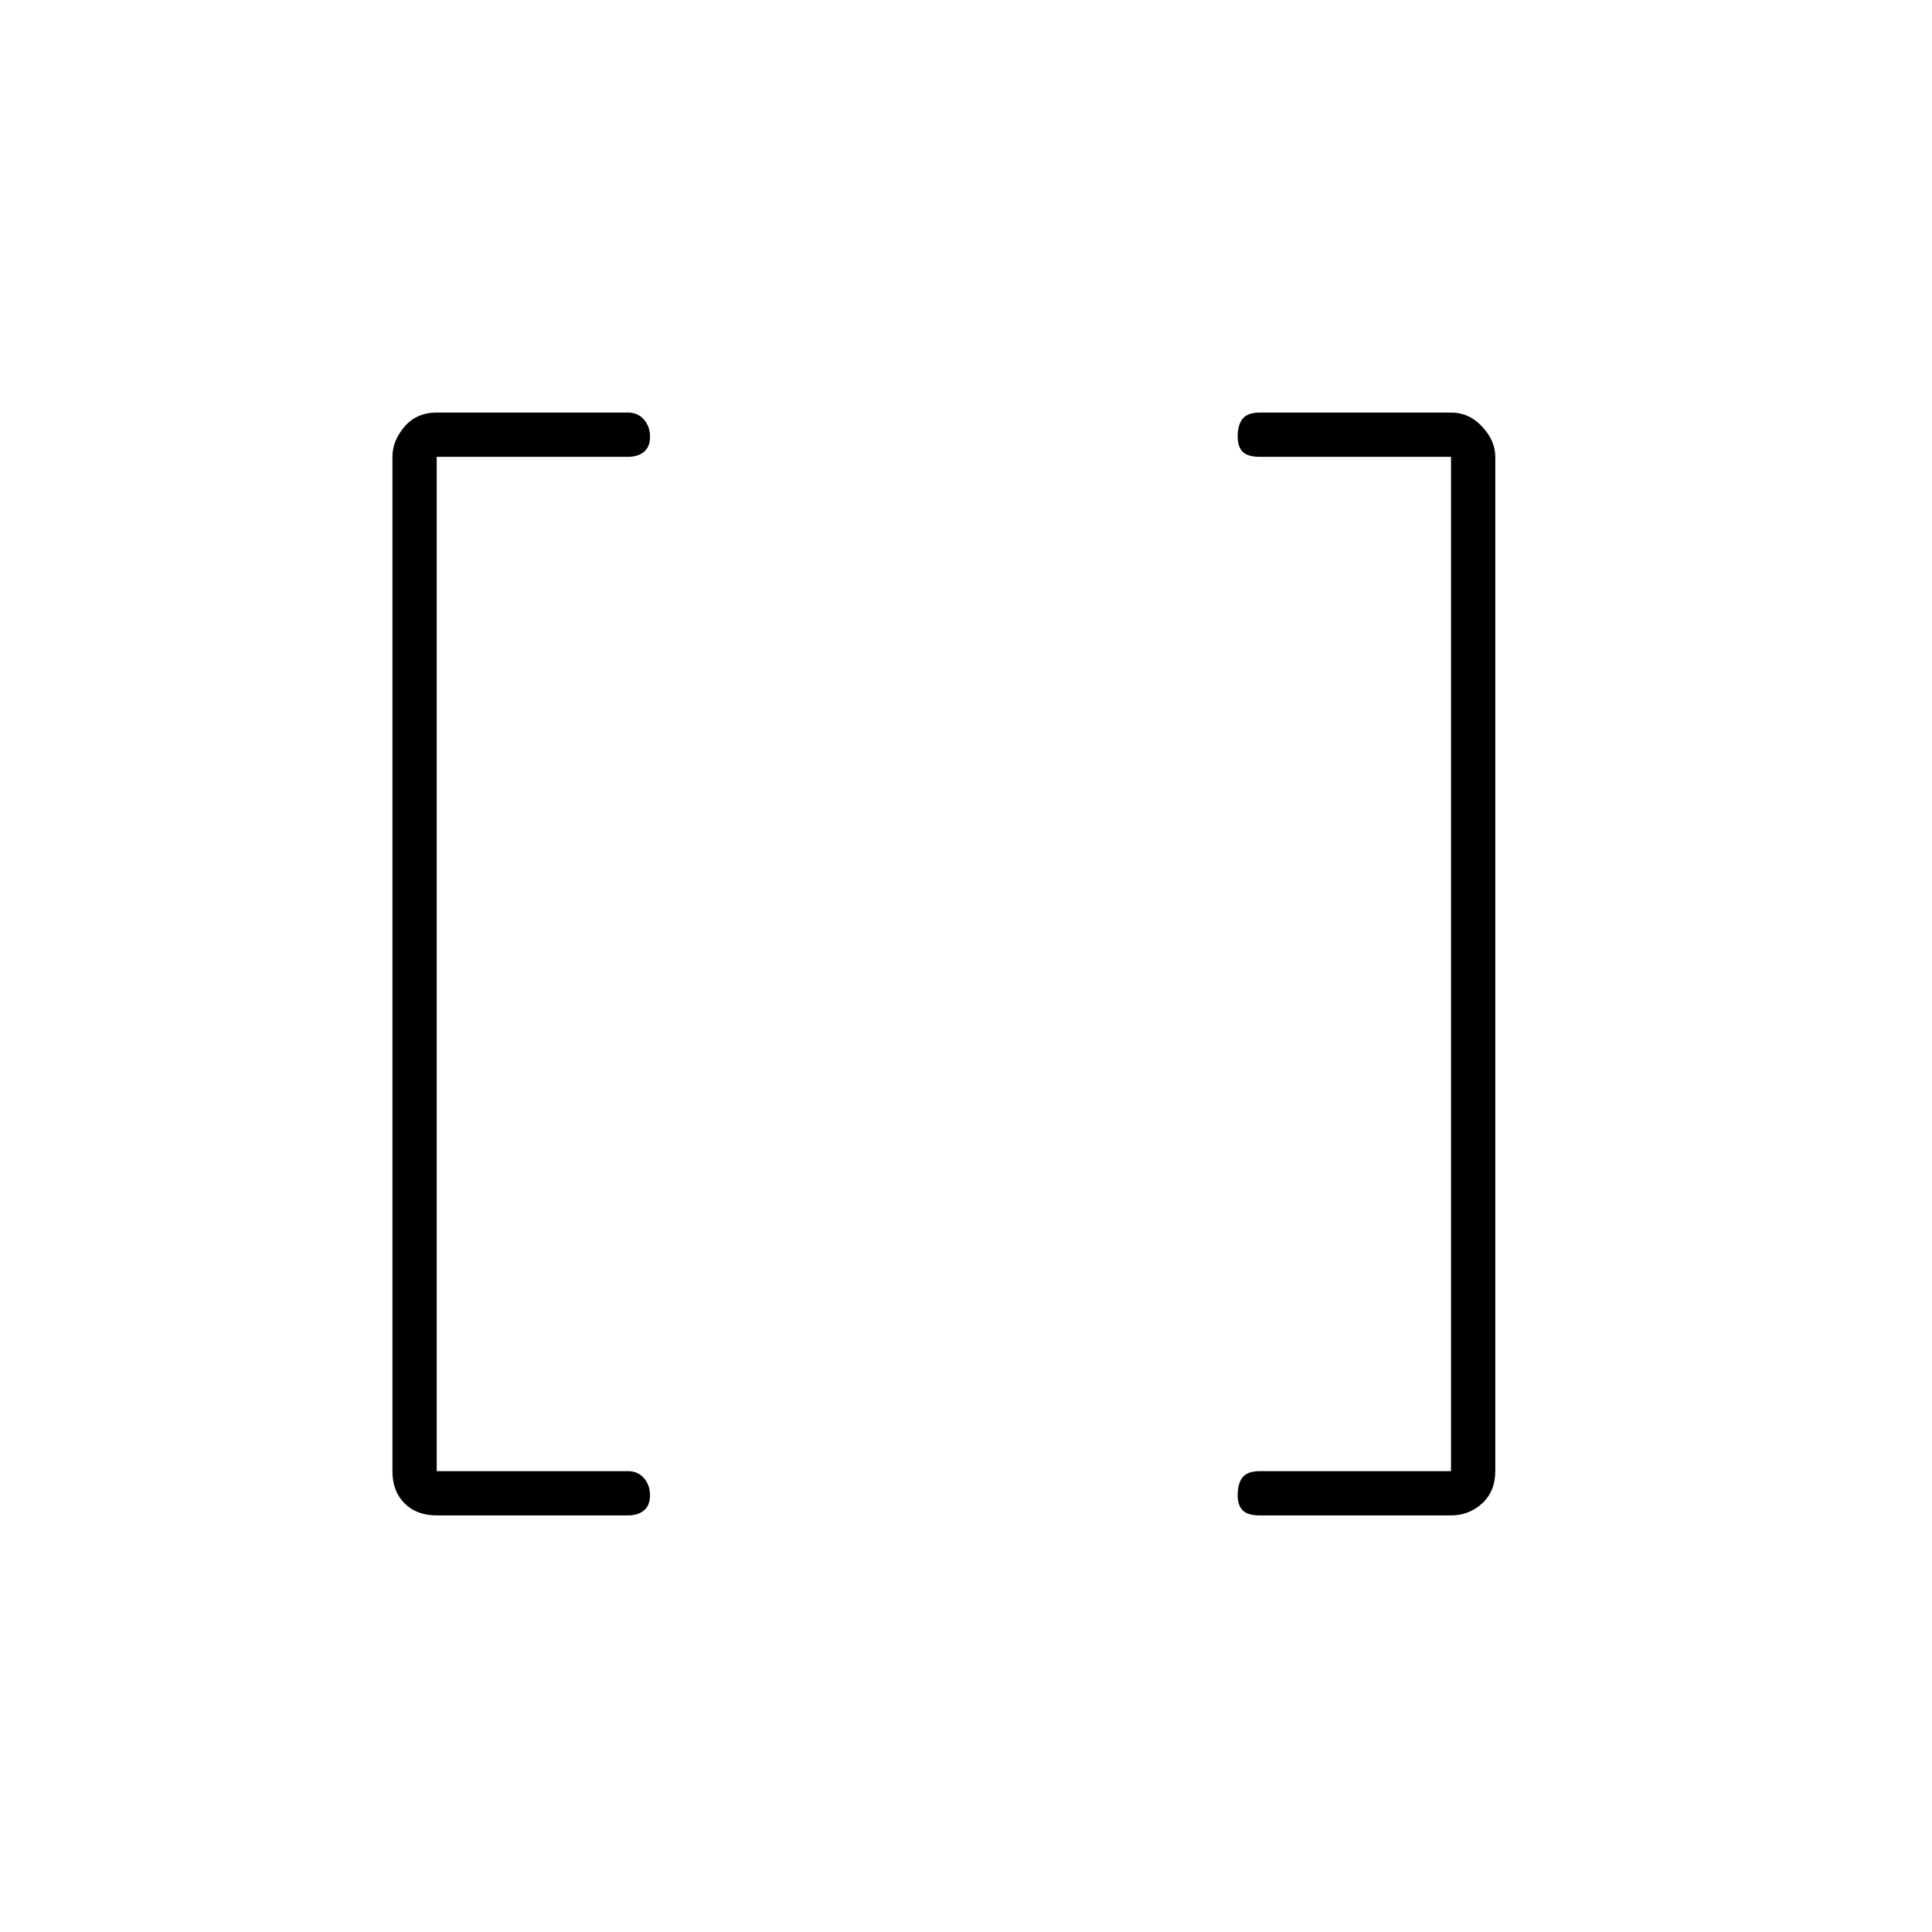 <svg xmlns="http://www.w3.org/2000/svg" height="48" width="48"><path d="M36.05 36.55V11.35H31.3Q31 11.35 30.875 11.225Q30.75 11.1 30.75 10.85Q30.75 10.55 30.875 10.4Q31 10.25 31.3 10.25H36.05Q36.5 10.25 36.825 10.6Q37.15 10.95 37.15 11.35V36.55Q37.15 37.05 36.825 37.35Q36.5 37.65 36.05 37.65H31.3Q31 37.65 30.875 37.525Q30.75 37.4 30.75 37.15Q30.75 36.85 30.875 36.7Q31 36.55 31.3 36.55ZM10.85 36.55H15.6Q15.85 36.55 16 36.725Q16.15 36.9 16.15 37.15Q16.15 37.4 16 37.525Q15.85 37.65 15.6 37.65H10.85Q10.35 37.65 10.05 37.35Q9.75 37.05 9.75 36.55V11.35Q9.75 10.95 10.05 10.6Q10.35 10.25 10.85 10.25H15.6Q15.85 10.25 16 10.425Q16.15 10.6 16.15 10.85Q16.15 11.1 16 11.225Q15.85 11.35 15.6 11.35H10.85Z"/></svg>